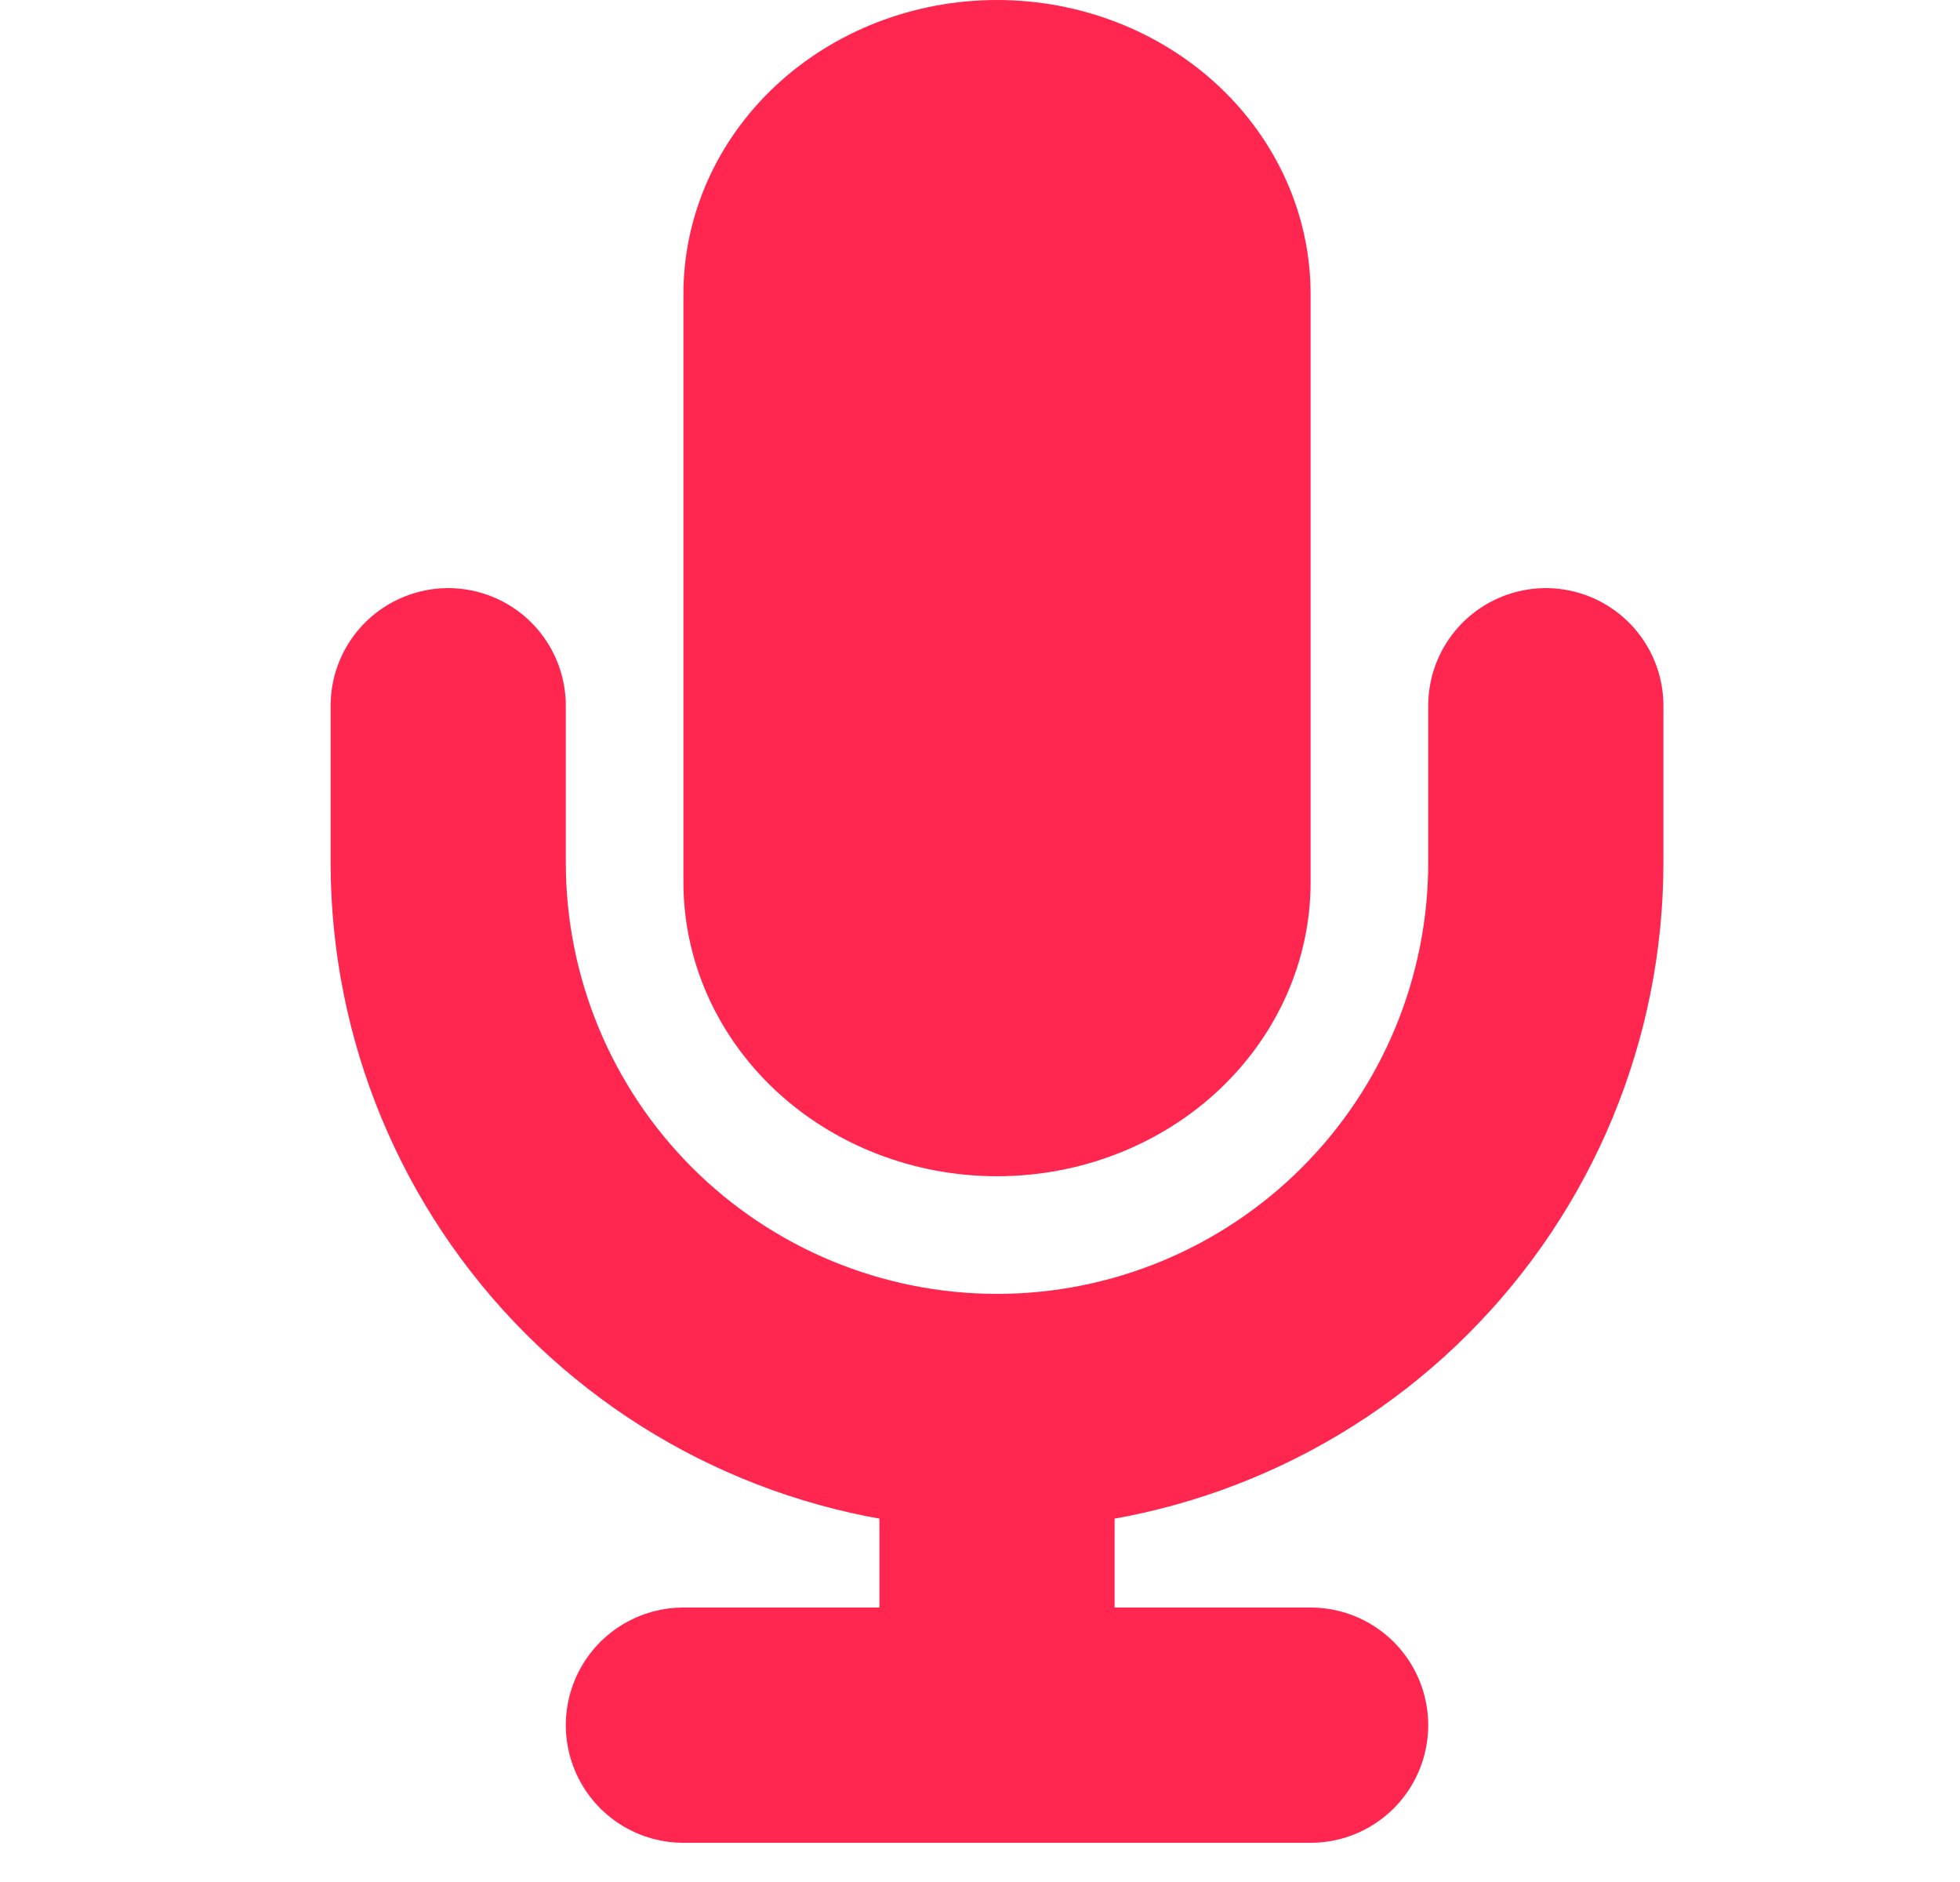 <svg width="25" height="24" viewBox="0 0 25 24" fill="none" xmlns="http://www.w3.org/2000/svg">
<g id="flat_icon_24x24">
<path id="Union" d="M12.717 0C11.656 0 10.639 0.395 9.888 1.098C9.138 1.802 8.717 2.755 8.717 3.75V11.25C8.717 12.245 9.138 13.198 9.888 13.902C10.639 14.605 11.656 15 12.717 15C13.778 15 14.795 14.605 15.545 13.902C16.295 13.198 16.717 12.245 16.717 11.25V3.75C16.717 2.755 16.295 1.802 15.545 1.098C14.795 0.395 13.778 0 12.717 0Z" fill="#FF274F"/>
<path id="Vector" d="M19.717 9V11C19.717 12.857 18.979 14.637 17.666 15.95C16.354 17.262 14.573 18 12.717 18C10.86 18 9.08 17.262 7.767 15.95C6.454 14.637 5.717 12.857 5.717 11V9" stroke="#FF274F" stroke-width="3" stroke-linecap="round" stroke-linejoin="round"/>
<path id="Vector_2" d="M12.717 18V22" stroke="#FF274F" stroke-width="3" stroke-linecap="round" stroke-linejoin="round"/>
<path id="Vector_3" d="M8.717 22H16.717" stroke="#FF274F" stroke-width="3" stroke-linecap="round" stroke-linejoin="round"/>
</g>
</svg>
